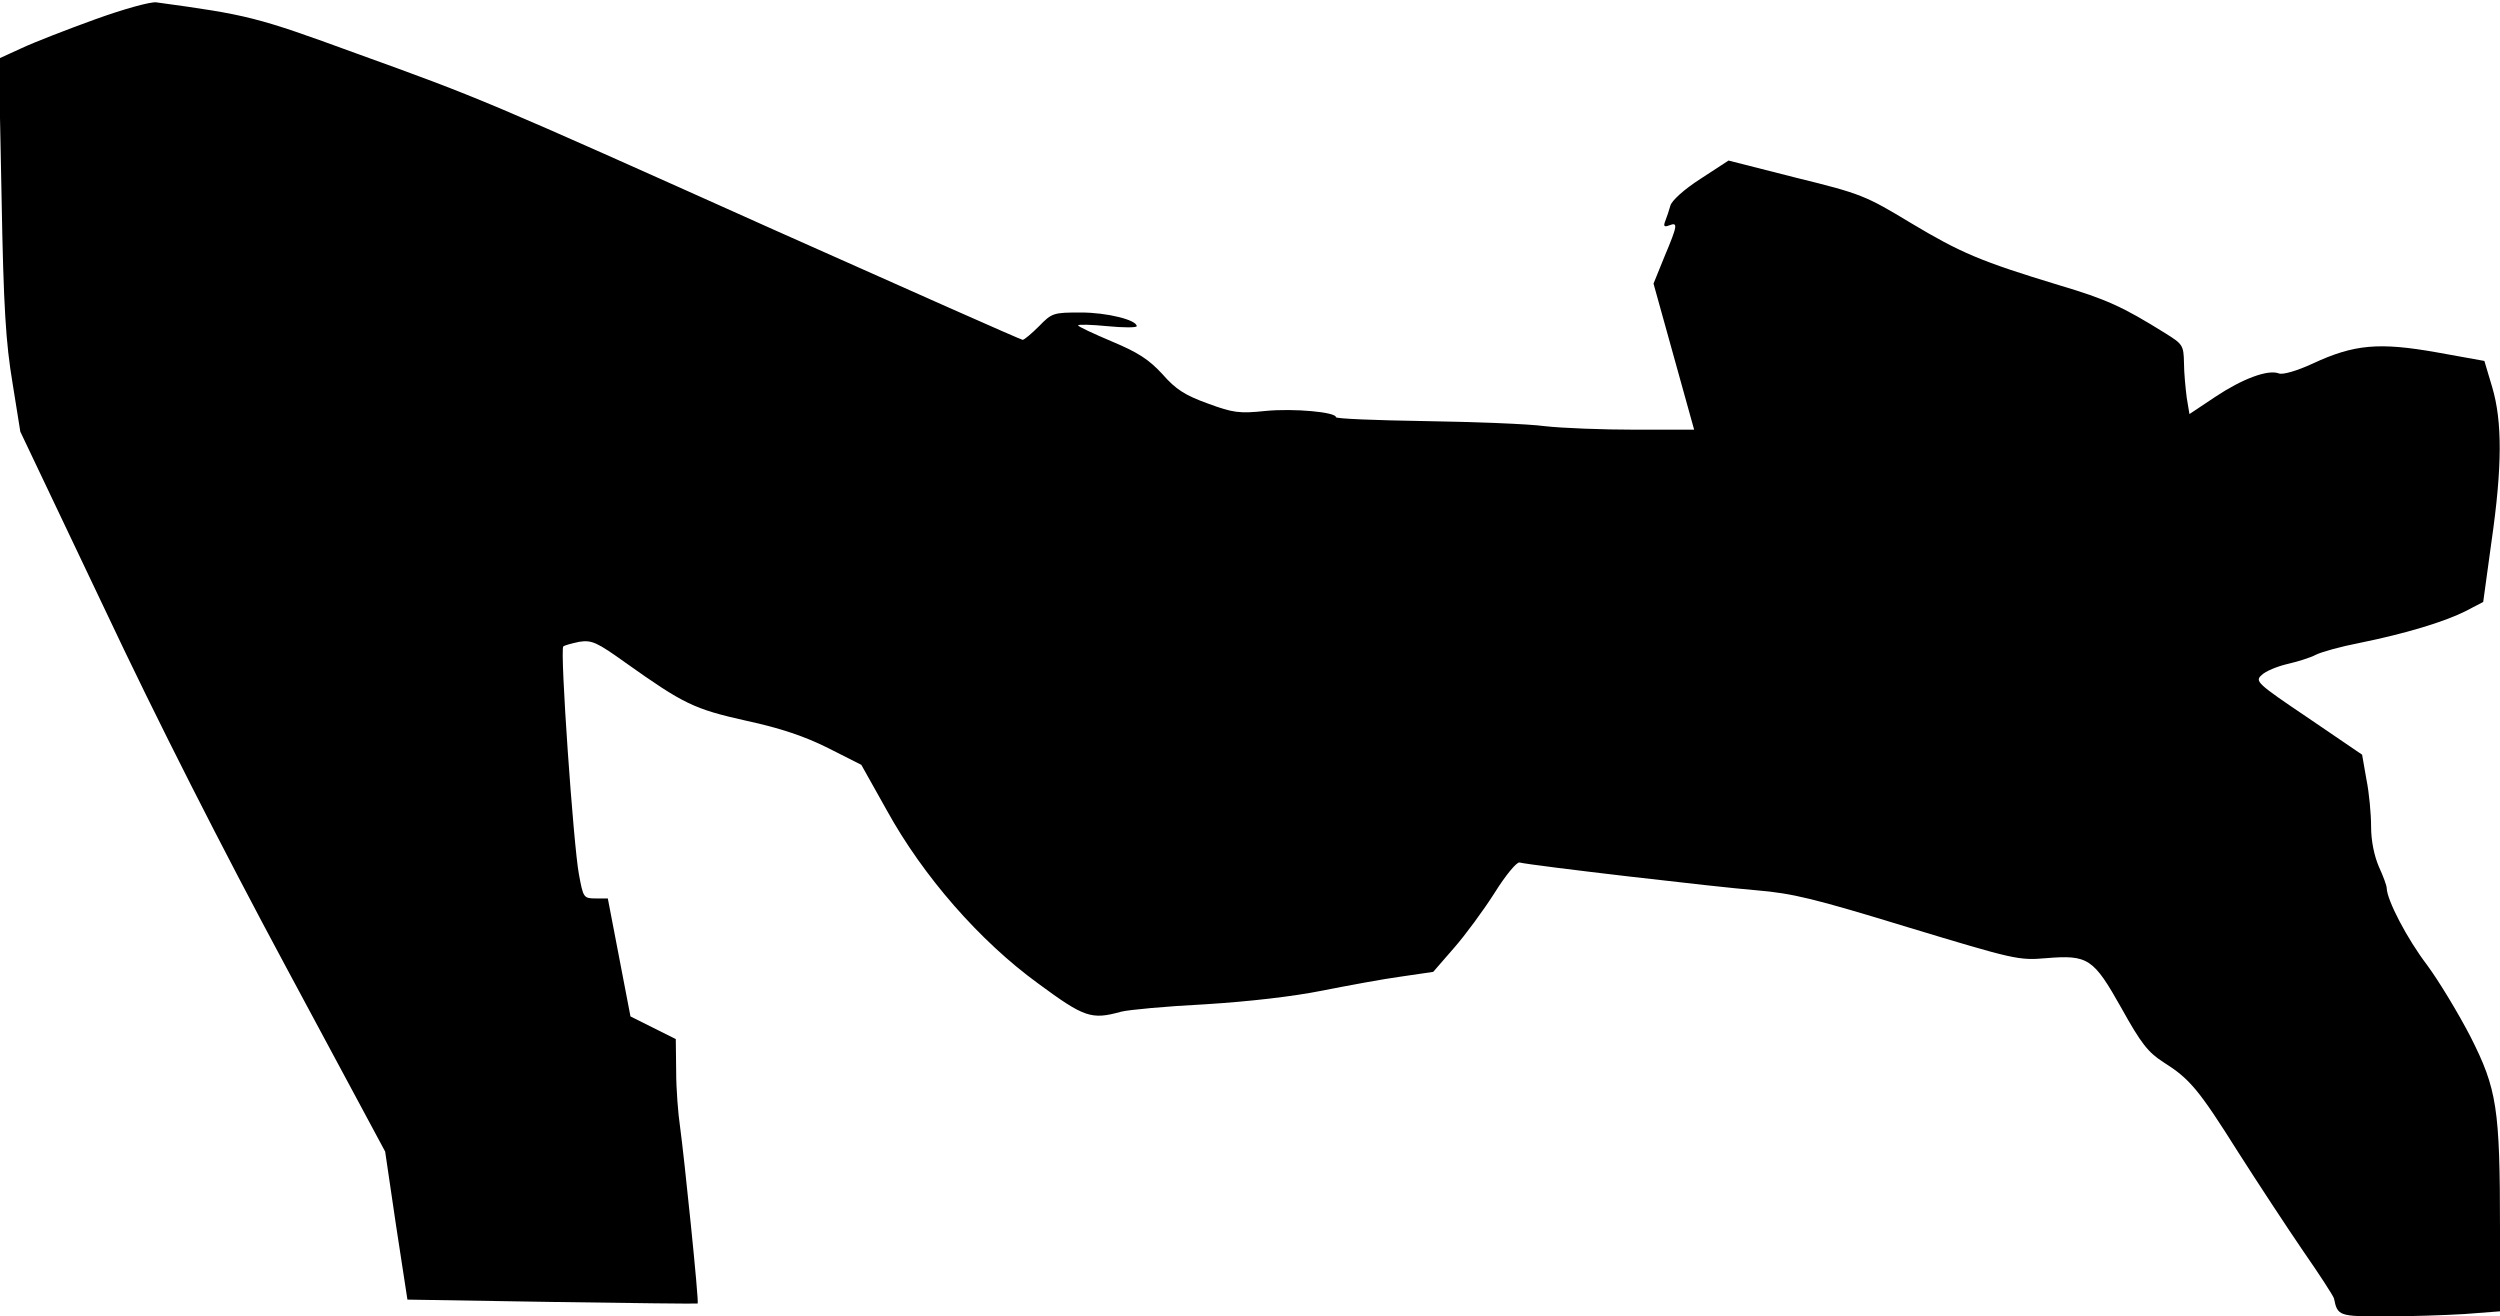 <?xml version="1.0" standalone="no"?>
<!DOCTYPE svg PUBLIC "-//W3C//DTD SVG 20010904//EN"
 "http://www.w3.org/TR/2001/REC-SVG-20010904/DTD/svg10.dtd">
<svg version="1.0" xmlns="http://www.w3.org/2000/svg"
 width="640pt" height="337pt" viewBox="0 0 640 337"
 preserveAspectRatio="xMidYMid meet">
<g transform="translate(0,337) scale(0.1,-0.1)"
fill="#000000" stroke="none">
<path fill="#000000" stroke="none" d="M245 3321 c-72 -26 -157 -59 -189 -74
l-59 -27 7 -353 c5 -286 11 -375 28 -477 l20 -125 214 -450 c137 -291 303
-617 467 -922 l253 -471 28 -190 29 -189 371 -6 c203 -3 371 -5 372 -4 4 3
-35 380 -45 452 -5 33 -10 97 -10 142 l-1 83 -58 29 -58 29 -29 151 -29 151
-31 0 c-31 0 -32 2 -43 62 -14 74 -49 575 -40 583 3 3 22 8 41 12 32 5 45 -1
119 -54 148 -105 174 -118 308 -148 88 -19 150 -40 210 -70 l85 -43 65 -116
c93 -169 238 -335 388 -444 118 -87 136 -93 212 -72 19 5 116 14 215 19 113 7
225 20 300 35 66 13 157 30 202 36 l82 12 53 61 c29 33 76 97 104 141 28 45
57 80 64 78 33 -8 506 -63 605 -71 95 -8 148 -21 390 -95 271 -82 283 -85 352
-79 109 9 122 0 194 -128 50 -90 68 -113 107 -138 68 -43 90 -69 192 -231 51
-80 126 -194 167 -254 41 -59 76 -113 78 -120 9 -45 13 -46 130 -46 61 0 153
3 203 6 l92 7 0 211 c0 310 -8 358 -75 491 -31 60 -81 143 -112 185 -51 67
-102 165 -103 196 0 7 -9 31 -20 55 -12 28 -20 66 -20 103 0 32 -5 87 -12 121
l-11 63 -138 94 c-132 89 -137 94 -119 110 10 10 40 22 65 28 26 6 59 16 74
24 14 7 64 21 111 30 118 24 217 54 271 81 l46 24 21 153 c28 194 28 309 2
397 l-20 67 -122 22 c-147 26 -211 21 -318 -29 -39 -18 -76 -29 -86 -25 -28
11 -94 -14 -163 -60 l-66 -44 -7 42 c-3 24 -7 64 -7 89 -1 45 -3 48 -48 76
-109 68 -151 87 -272 123 -201 61 -252 83 -379 159 -116 70 -127 75 -294 116
l-173 44 -72 -47 c-42 -27 -74 -56 -77 -69 -3 -11 -9 -29 -13 -39 -5 -13 -3
-16 10 -11 23 9 22 1 -12 -80 l-28 -69 52 -187 52 -187 -151 0 c-83 0 -187 4
-231 9 -44 6 -182 11 -307 13 -126 2 -228 6 -228 10 0 13 -107 23 -180 16 -67
-7 -83 -5 -148 19 -58 21 -82 36 -116 75 -35 38 -63 56 -130 84 -47 20 -86 38
-86 41 0 3 34 2 75 -2 41 -4 75 -4 75 0 0 16 -76 35 -143 35 -70 0 -74 -1
-107 -35 -19 -19 -38 -35 -42 -35 -4 0 -290 127 -635 281 -747 335 -749 336
-1073 453 -254 93 -276 98 -510 130 -14 2 -83 -17 -155 -43z"/>
</g>
</svg>
